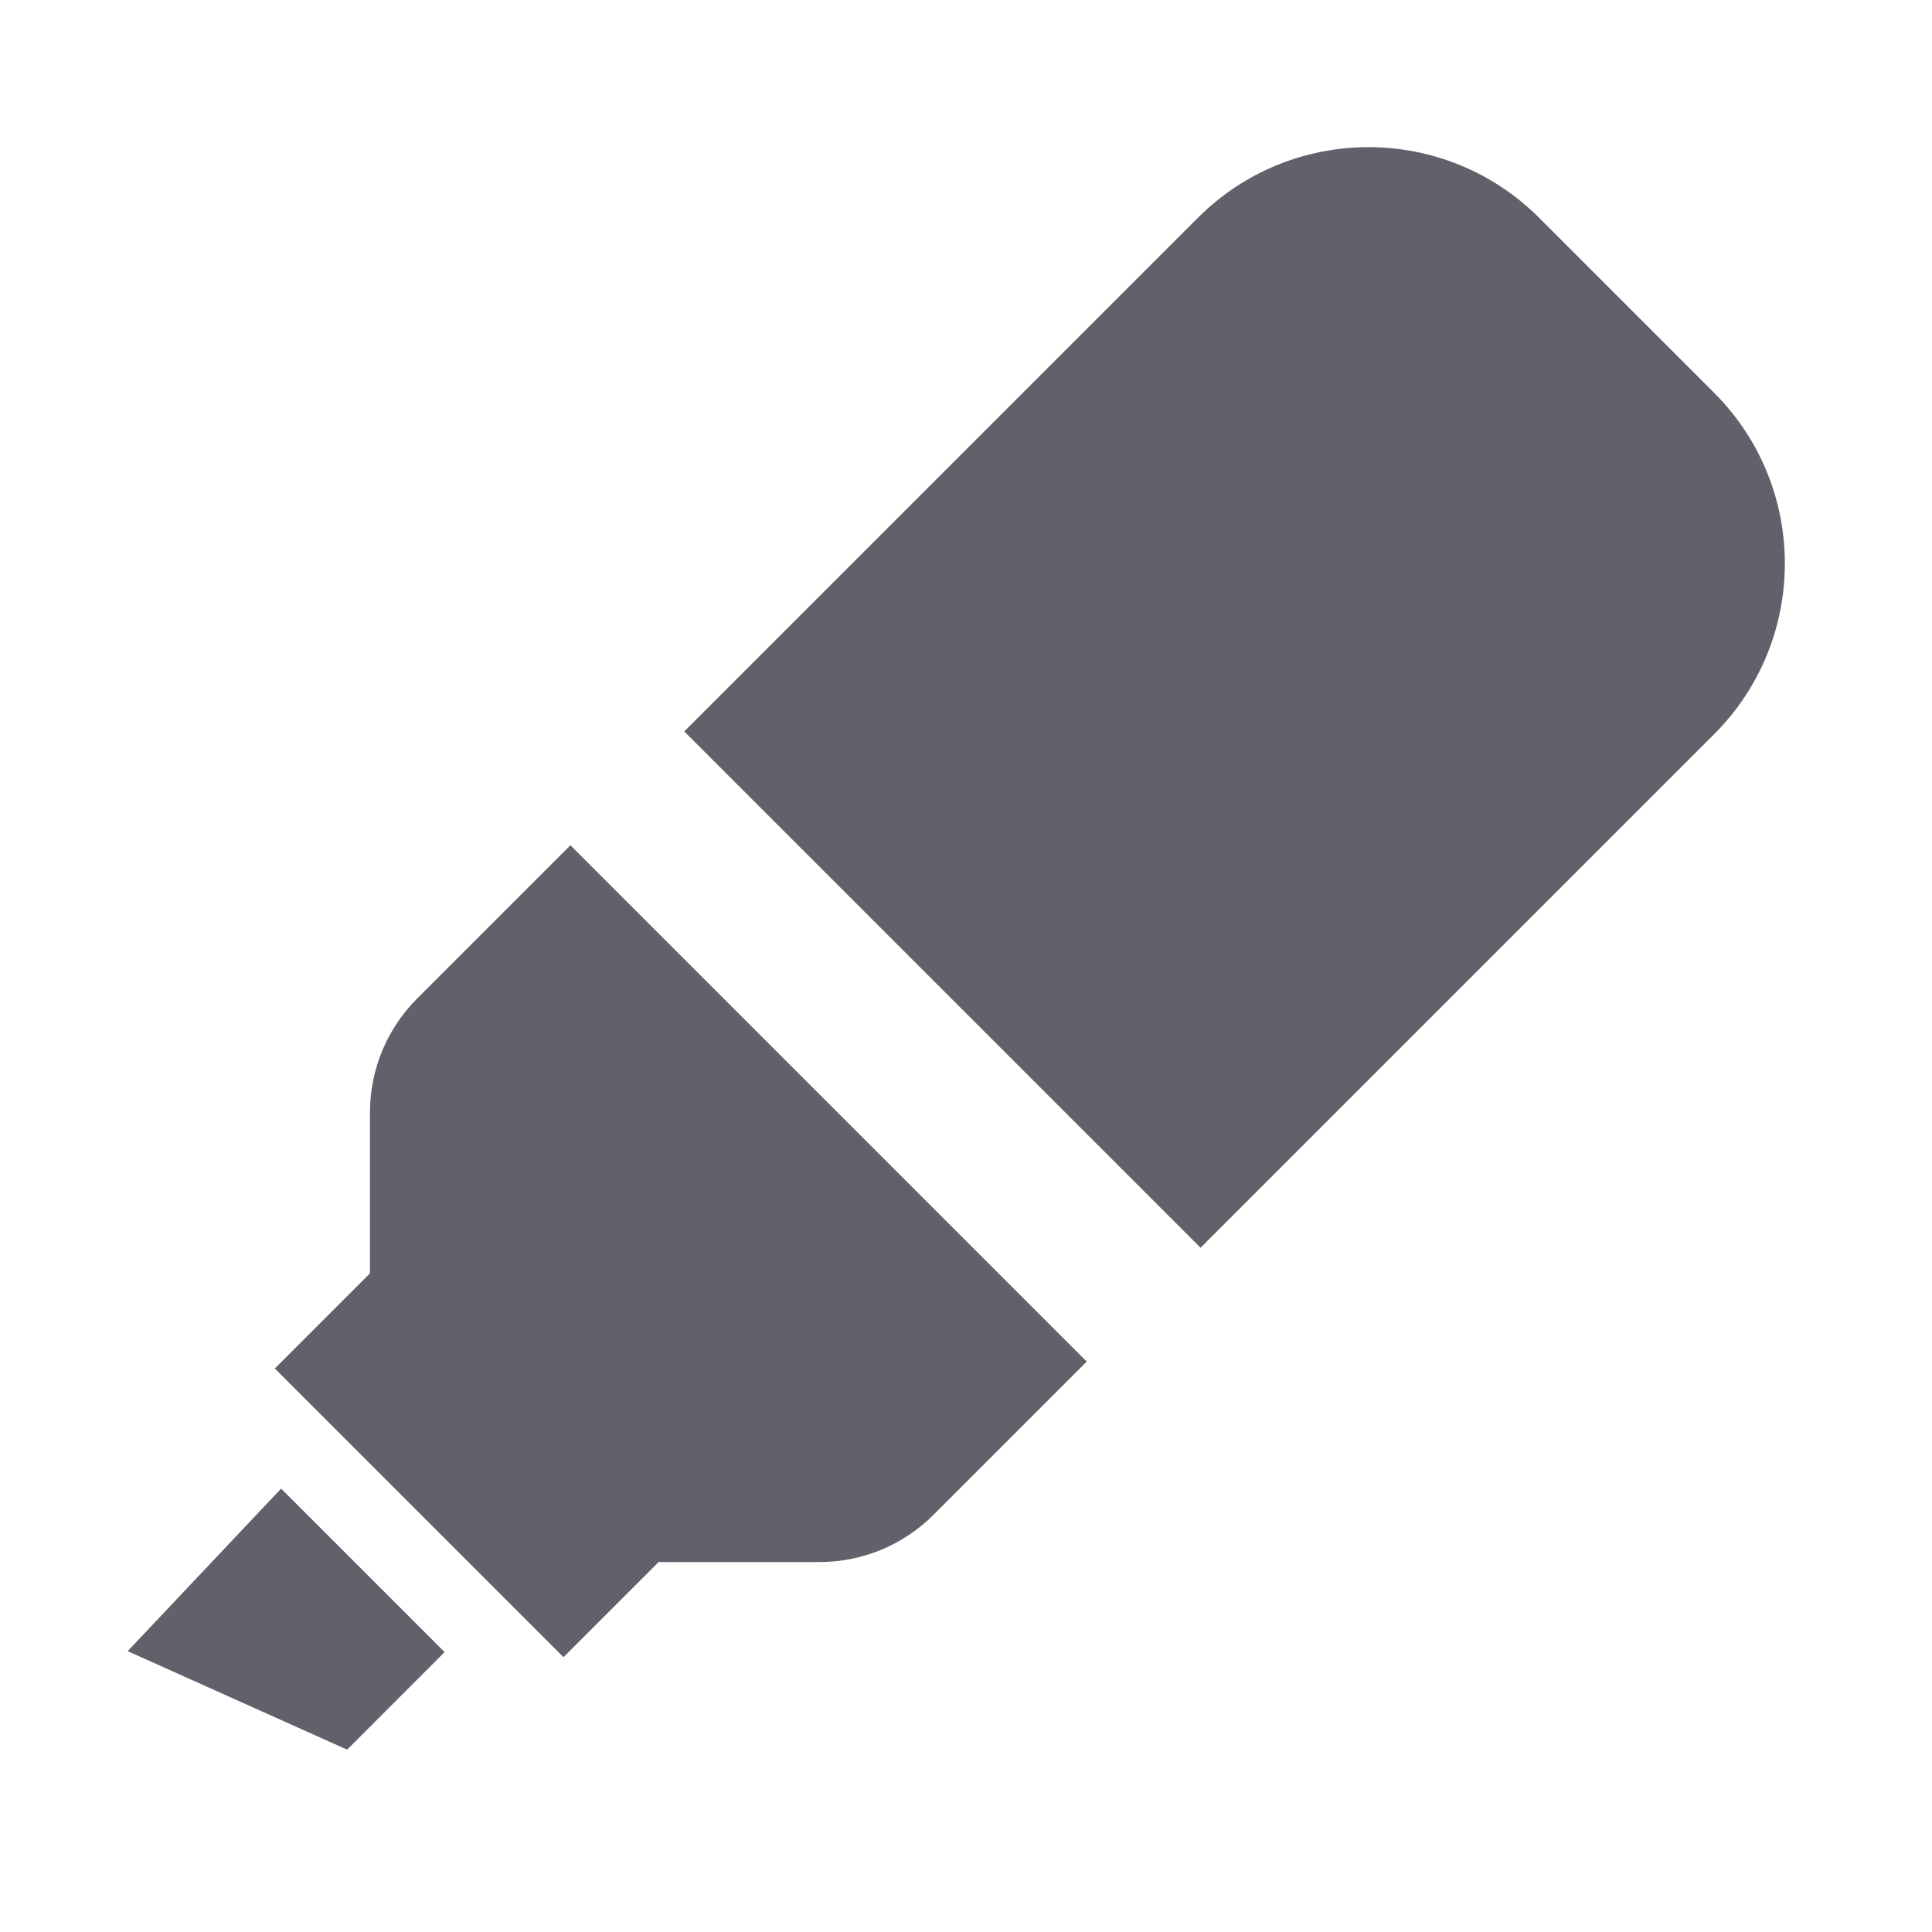 <svg xmlns="http://www.w3.org/2000/svg" height="24" width="24" viewBox="0 0 24 24"><path d="M13.5 16.914L7.086 10.5L5.182 12.404C4.807 12.779 4.596 13.287 4.596 13.818L4.596 15.818L3.414 17L7 20.586L8.182 19.404H10.182C10.713 19.404 11.221 19.193 11.596 18.818L13.5 16.914Z" fill="#61616b"></path> <path d="M3.492 18.492L5.523 20.523L4.312 21.735L1.586 20.511L3.492 18.492Z" fill="#61616b" data-color="color-2"></path> <path d="M21.293 9.121C22.465 7.95 22.465 6.05 21.293 4.879L19.121 2.707C17.95 1.535 16.05 1.535 14.879 2.707L8.5 9.086L14.914 15.5L21.293 9.121Z" fill="#61616b" data-color="color-2"></path></svg>
